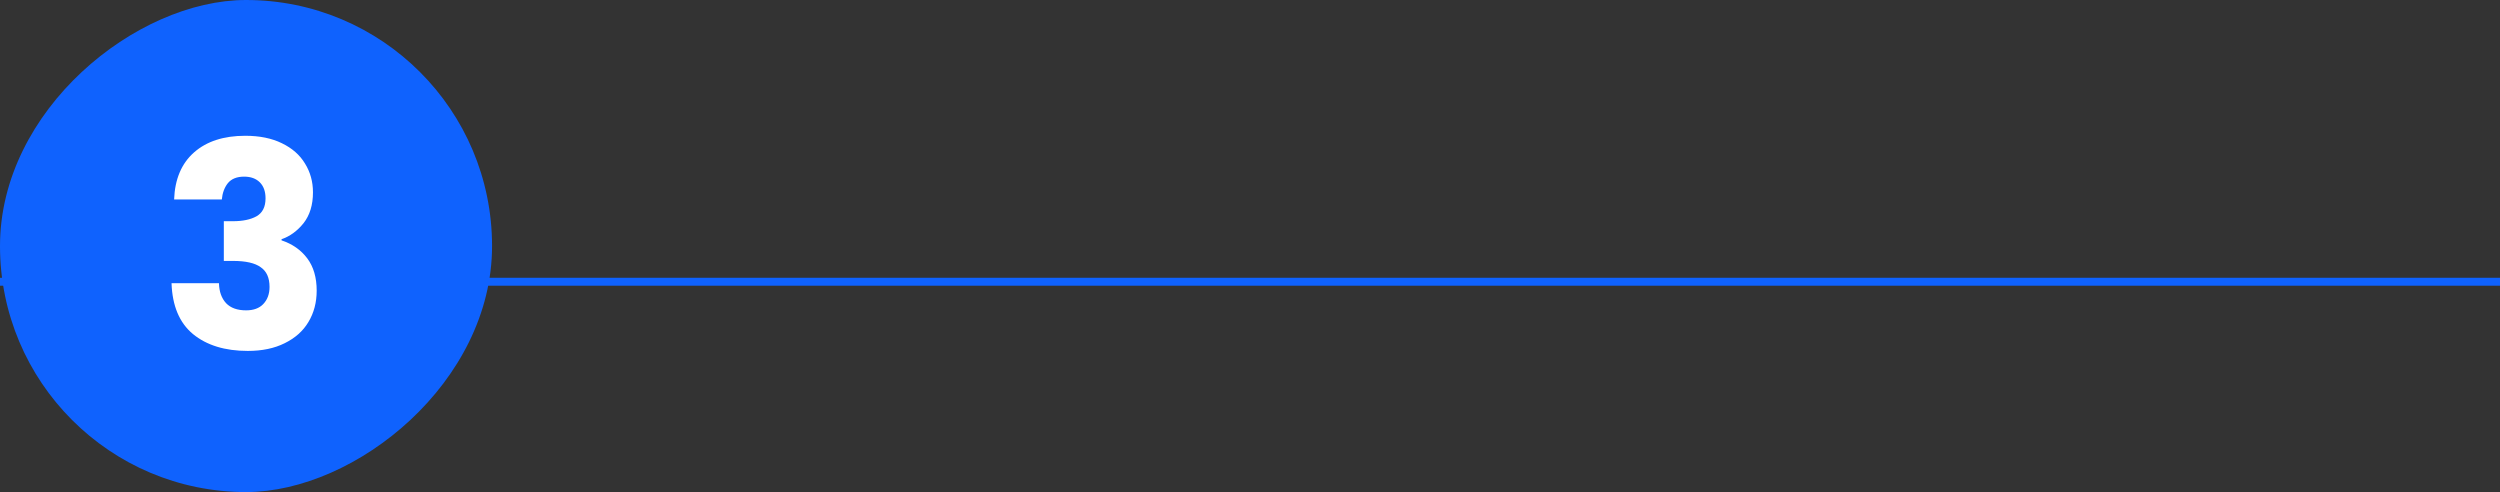 <svg width="315" height="62" viewBox="0 0 315 62" fill="none" xmlns="http://www.w3.org/2000/svg">
<rect x="0" y="0" width="315" height="62" fill="#333333" stroke="none"/>
<line x1="-1.22666e-08" y1="35.5" x2="315" y2="35.5" stroke="#0F62FE"/>
<rect y="62" width="62" height="62" rx="31" transform="rotate(-90 0 62)" fill="#0F62FE"/>
<path d="M21.938 25.136C22.034 22.568 22.874 20.588 24.458 19.196C26.042 17.804 28.19 17.108 30.902 17.108C32.702 17.108 34.238 17.42 35.51 18.044C36.806 18.668 37.778 19.52 38.426 20.6C39.098 21.68 39.434 22.892 39.434 24.236C39.434 25.82 39.038 27.116 38.246 28.124C37.454 29.108 36.53 29.78 35.474 30.14V30.284C36.842 30.74 37.922 31.496 38.714 32.552C39.506 33.608 39.902 34.964 39.902 36.62C39.902 38.108 39.554 39.428 38.858 40.58C38.186 41.708 37.19 42.596 35.87 43.244C34.574 43.892 33.026 44.216 31.226 44.216C28.346 44.216 26.042 43.508 24.314 42.092C22.61 40.676 21.71 38.54 21.614 35.684H27.59C27.614 36.74 27.914 37.58 28.49 38.204C29.066 38.804 29.906 39.104 31.01 39.104C31.946 39.104 32.666 38.84 33.17 38.312C33.698 37.76 33.962 37.04 33.962 36.152C33.962 35 33.59 34.172 32.846 33.668C32.126 33.14 30.962 32.876 29.354 32.876H28.202V27.872H29.354C30.578 27.872 31.562 27.668 32.306 27.26C33.074 26.828 33.458 26.072 33.458 24.992C33.458 24.128 33.218 23.456 32.738 22.976C32.258 22.496 31.598 22.256 30.758 22.256C29.846 22.256 29.162 22.532 28.706 23.084C28.274 23.636 28.022 24.32 27.95 25.136H21.938Z" fill="white"/>
</svg>
